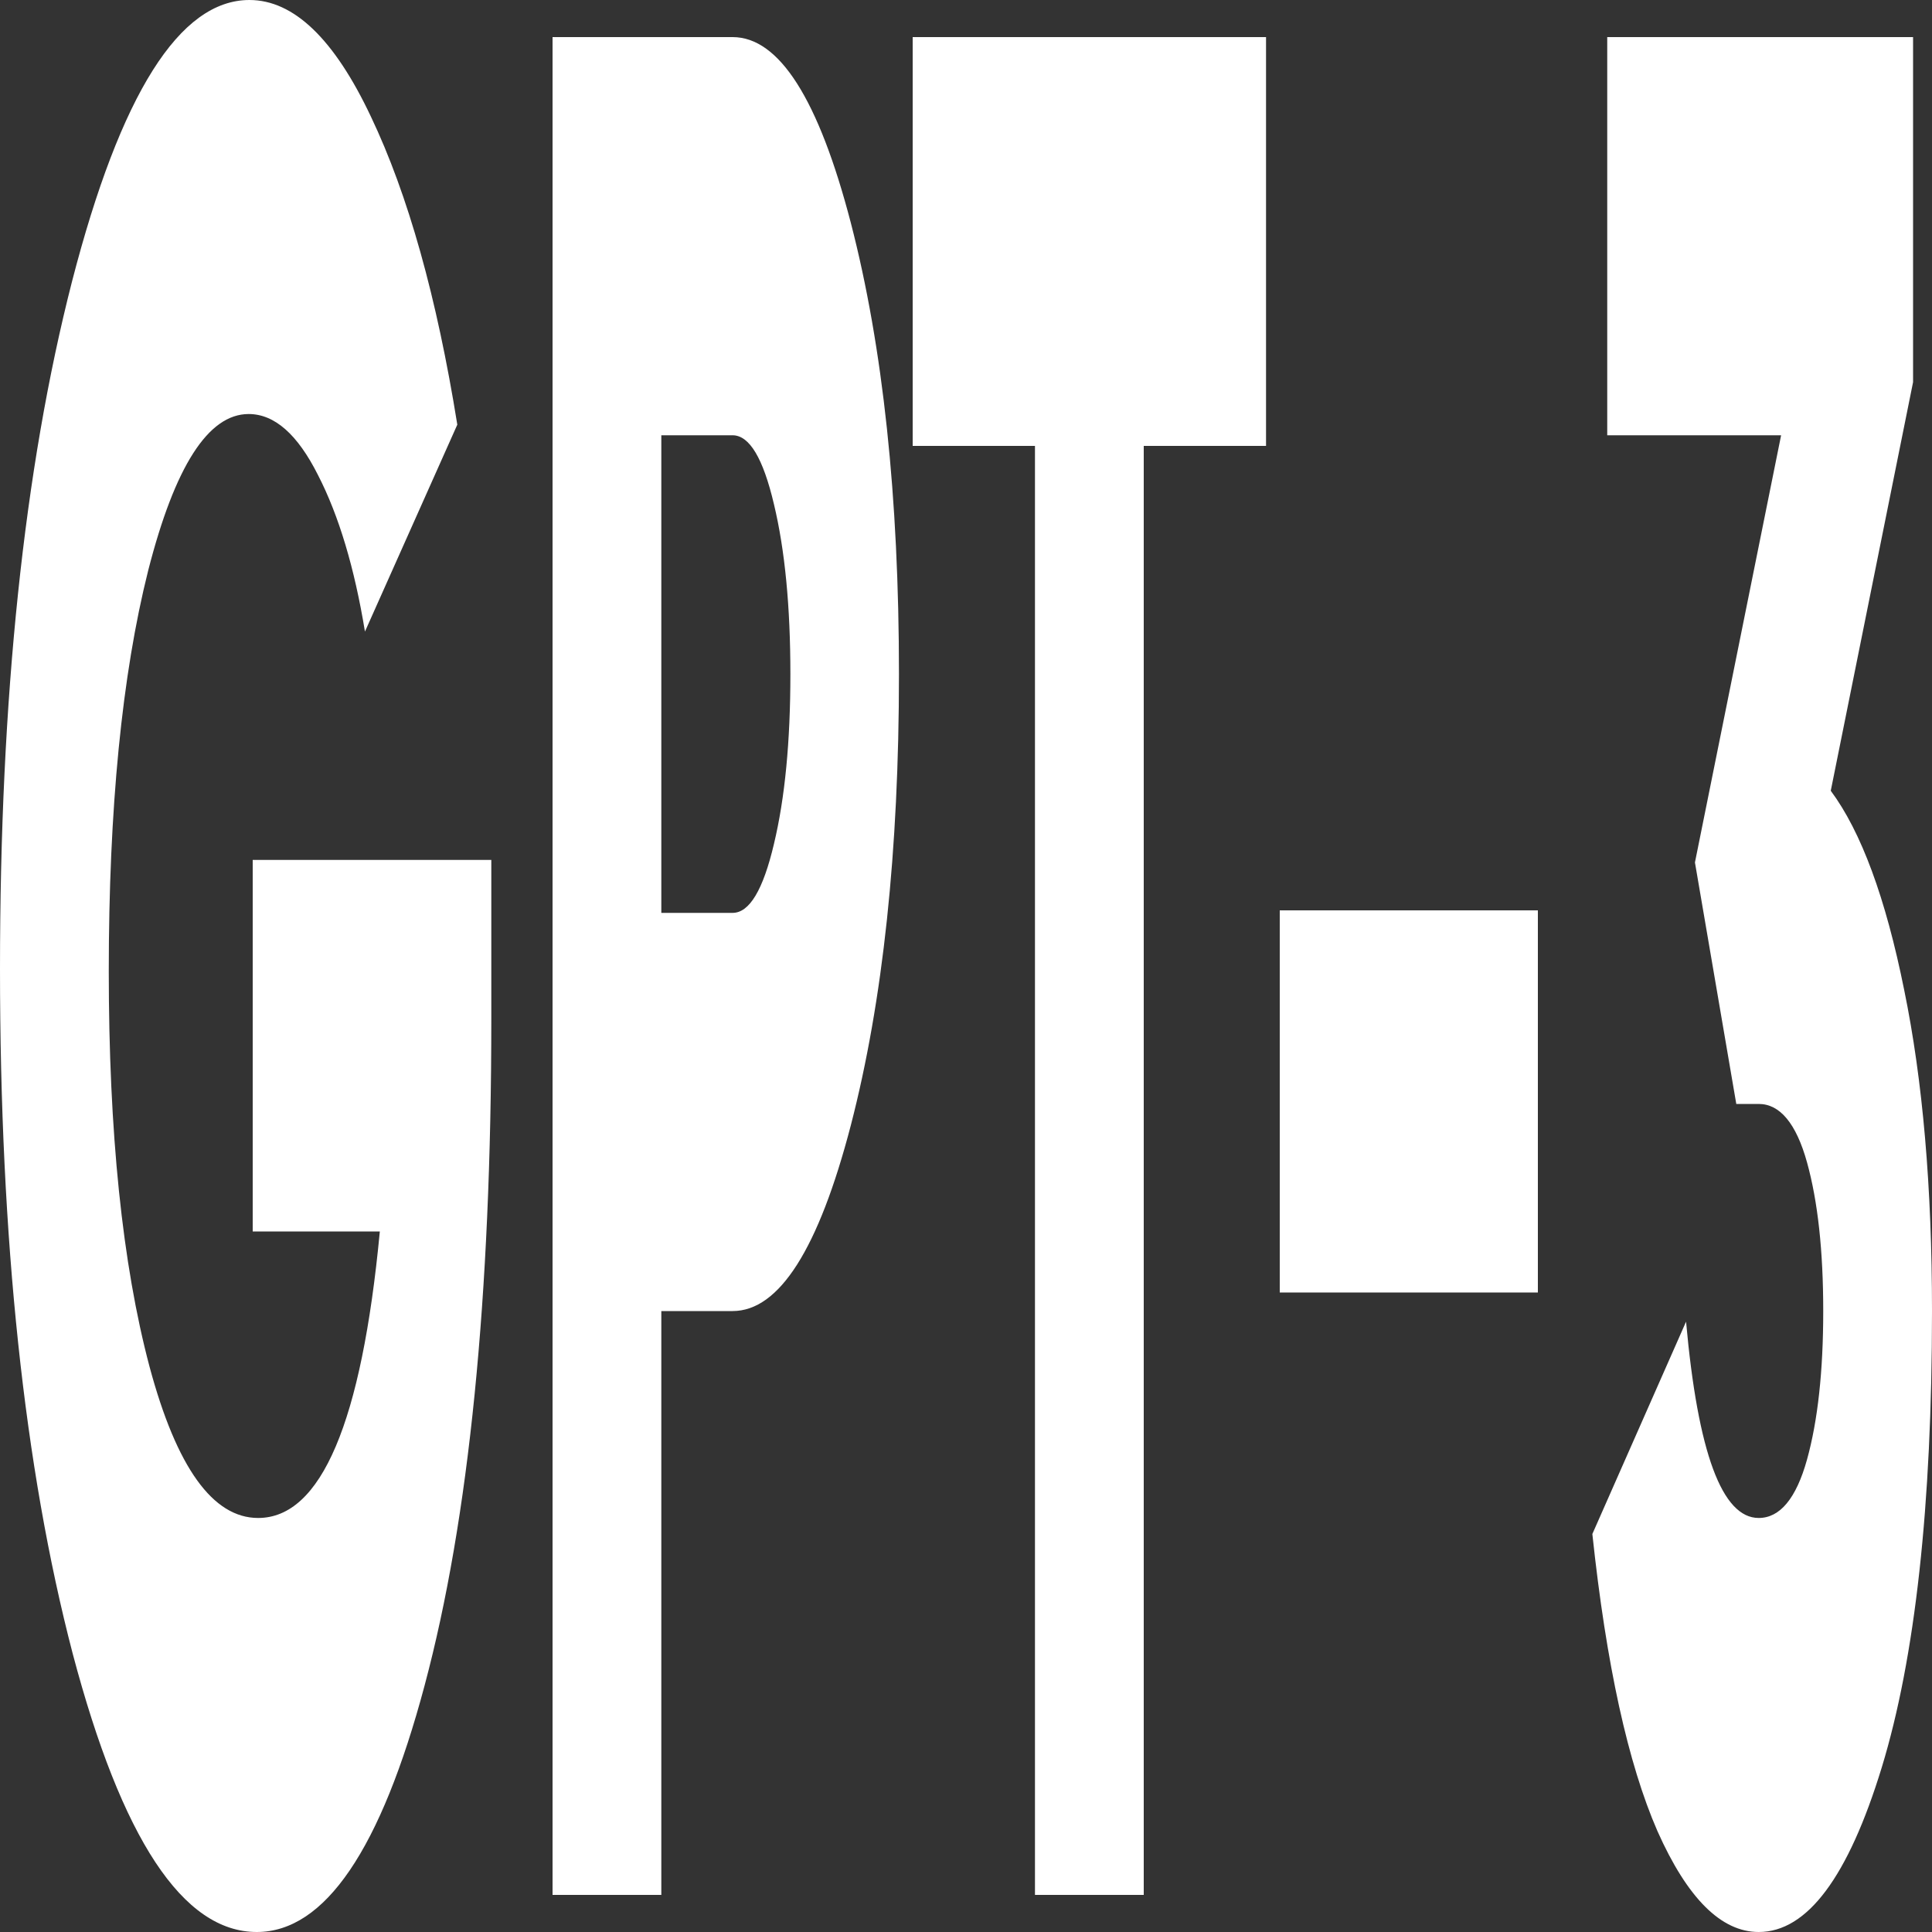 <svg width="10" height="10" viewBox="0 0 10 10" fill="none" xmlns="http://www.w3.org/2000/svg">
<rect x="0" y="0" width="10" height="10" fill="#333333" stroke="none"/>
<path d="M2.543 4.451V5.275C2.543 6.712 2.428 7.862 2.198 8.723C1.971 9.574 1.681 10 1.329 10C0.947 10 0.63 9.519 0.376 8.558C0.125 7.596 0 6.415 0 5.014C0 3.613 0.124 2.427 0.373 1.456C0.624 0.485 0.93 0 1.291 0C1.52 0 1.73 0.201 1.92 0.604C2.112 1.007 2.261 1.538 2.367 2.198L1.889 3.269C1.835 2.94 1.754 2.669 1.646 2.459C1.54 2.248 1.421 2.143 1.287 2.143C1.078 2.143 0.905 2.413 0.767 2.953C0.631 3.494 0.563 4.185 0.563 5.027C0.563 5.861 0.633 6.543 0.774 7.074C0.914 7.596 1.102 7.857 1.336 7.857C1.662 7.857 1.872 7.363 1.966 6.374H1.308V4.451H2.543Z" fill="white"/>
<path d="M3.792 0.192C4.033 0.192 4.237 0.513 4.404 1.154C4.57 1.795 4.653 2.573 4.653 3.489C4.653 4.405 4.57 5.183 4.404 5.824C4.237 6.465 4.033 6.786 3.792 6.786H3.423V9.808H2.86V0.192H3.792ZM3.792 4.725C3.879 4.725 3.95 4.606 4.006 4.368C4.063 4.13 4.091 3.837 4.091 3.489C4.091 3.141 4.063 2.848 4.006 2.61C3.95 2.372 3.879 2.253 3.792 2.253H3.423V4.725H3.792Z" fill="white"/>
<path d="M6.553 0.192V2.308H5.92V9.808H5.357V2.308H4.724V0.192H6.553Z" fill="white"/>
<path d="M6.624 6.69V4.712H7.96V6.69H6.624Z" fill="white"/>
<path d="M9.476 4.093C9.633 4.304 9.76 4.647 9.856 5.124C9.952 5.591 10 6.145 10 6.786C10 7.793 9.913 8.581 9.74 9.148C9.566 9.716 9.354 10 9.103 10C8.909 10 8.734 9.826 8.579 9.478C8.427 9.13 8.314 8.617 8.242 7.94L8.727 6.841C8.788 7.518 8.913 7.857 9.103 7.857C9.213 7.857 9.297 7.756 9.353 7.555C9.409 7.353 9.437 7.097 9.437 6.786C9.437 6.474 9.409 6.218 9.353 6.016C9.297 5.815 9.213 5.714 9.103 5.714H8.987L8.773 4.464L9.219 2.253H8.319V0.192H9.902V1.978L9.476 4.093Z" fill="white"/>
</svg>
